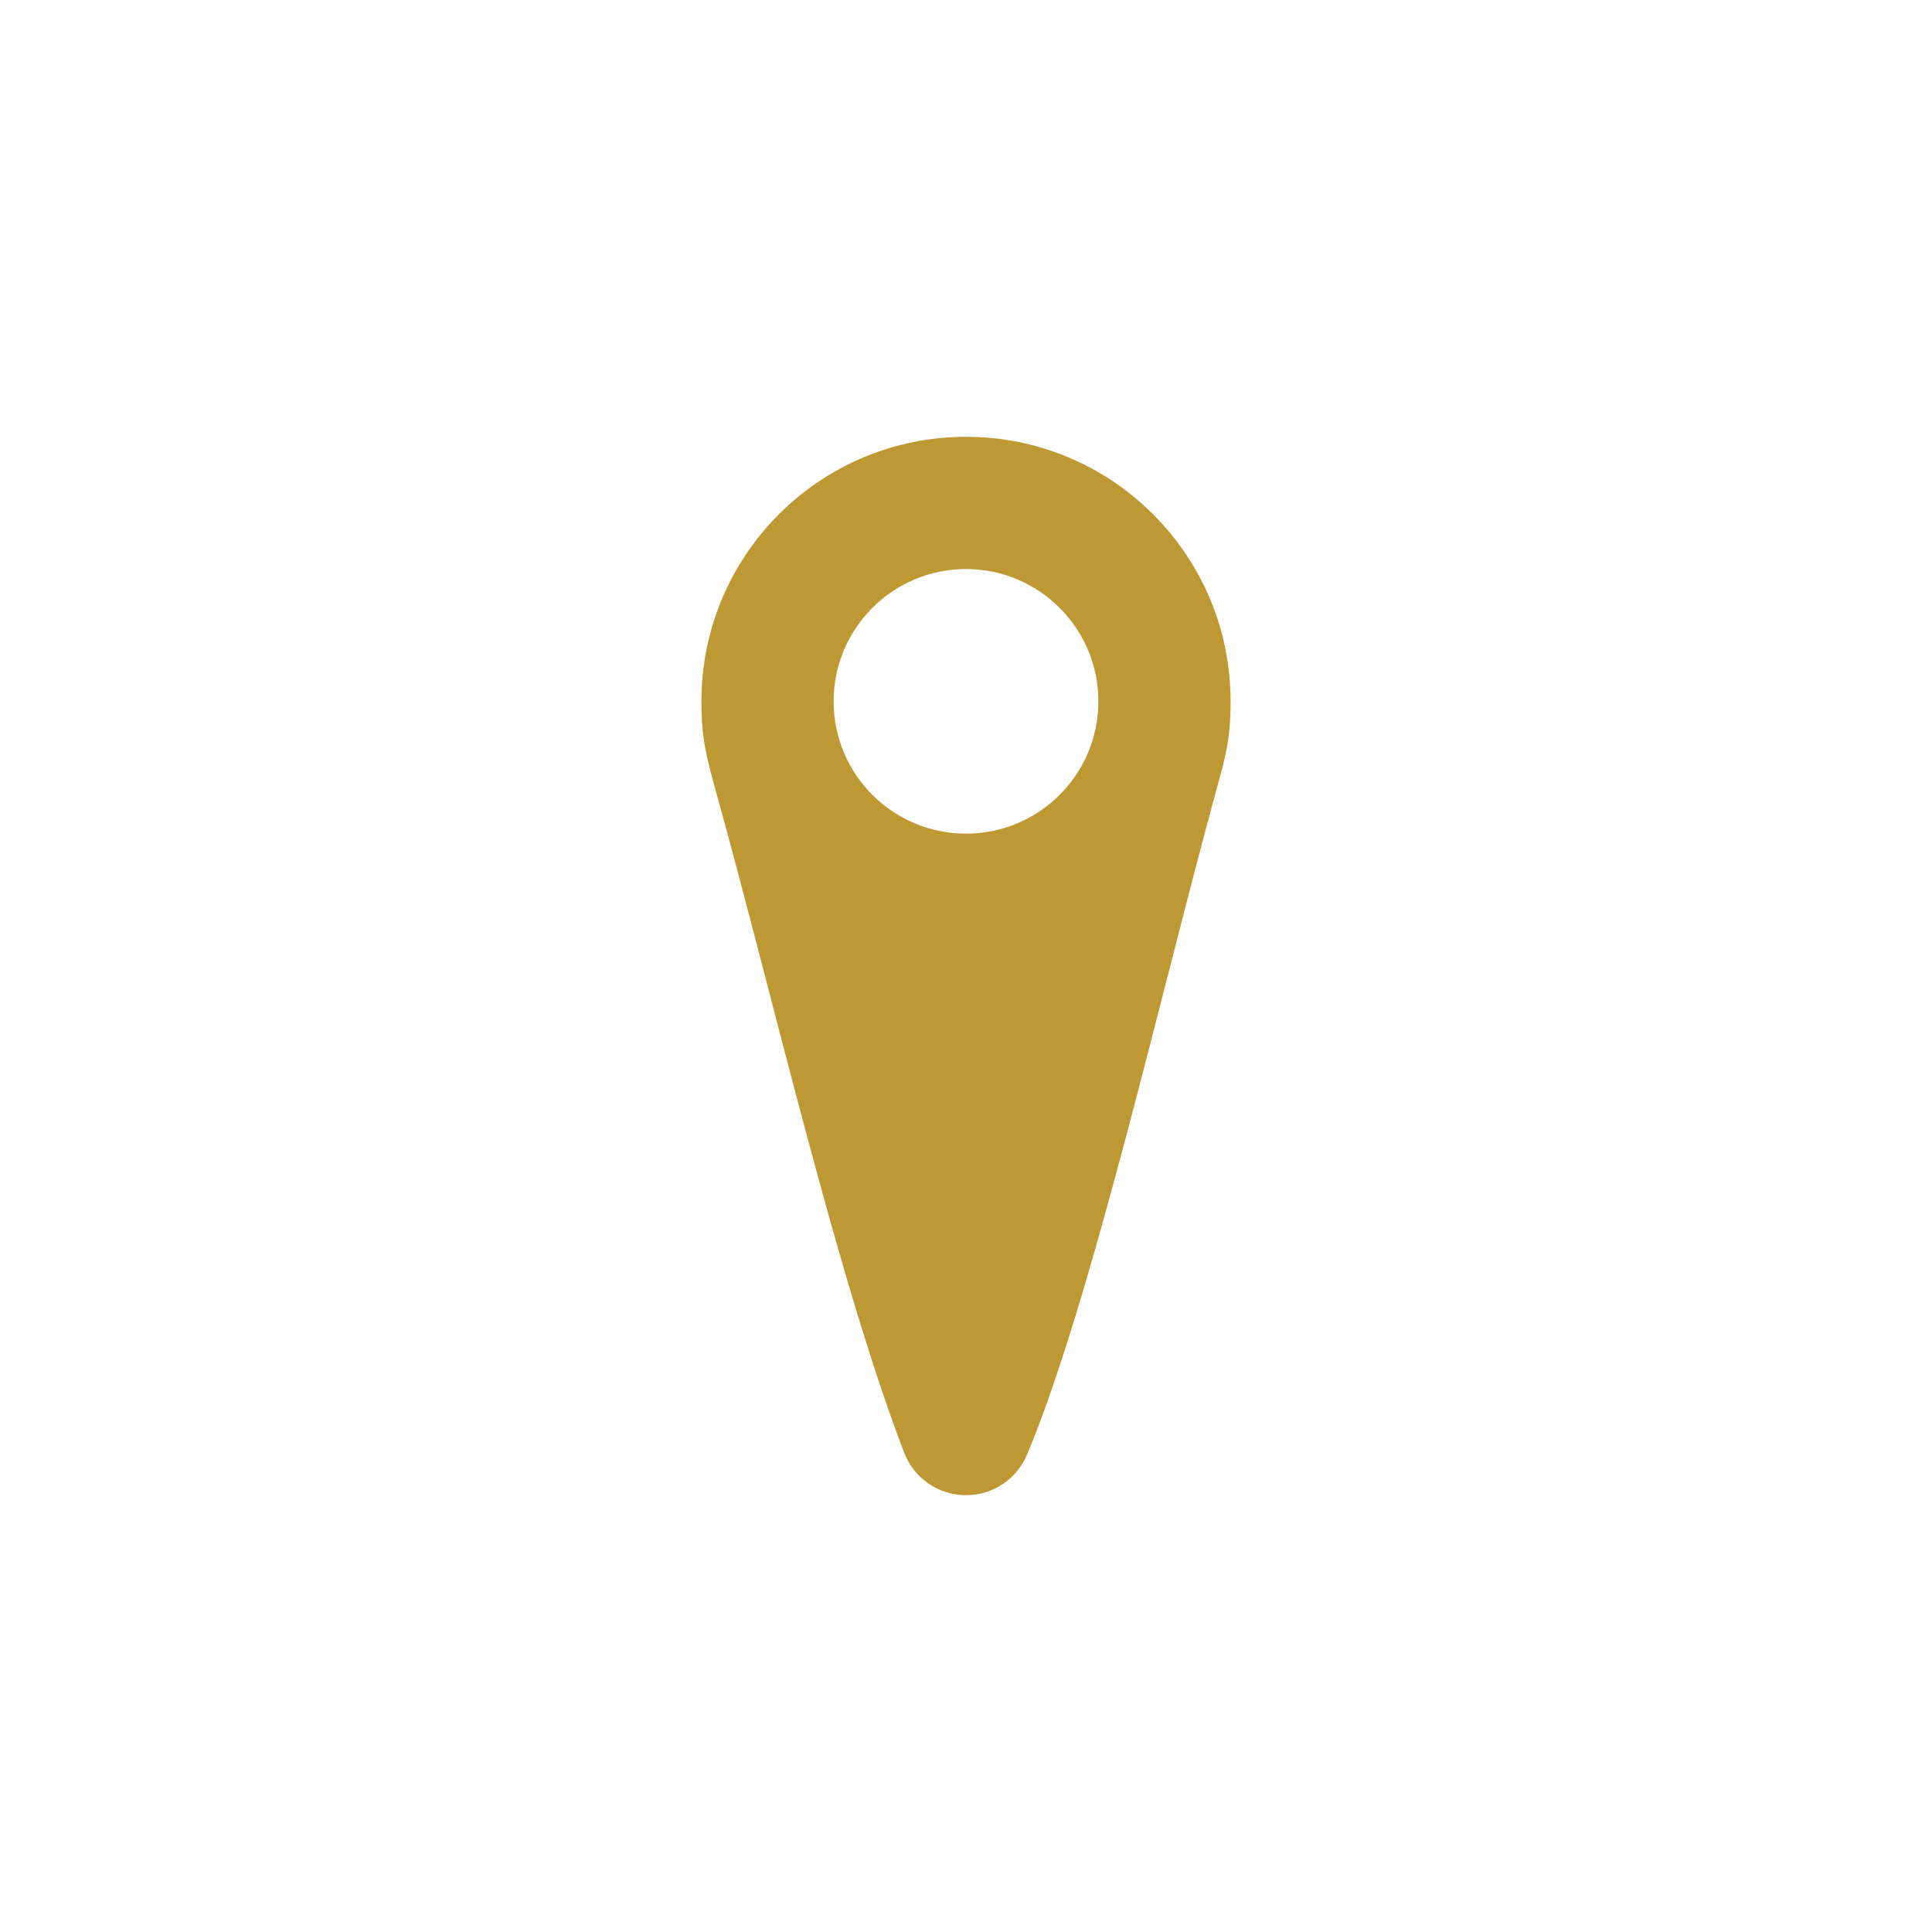 <?xml version="1.0" encoding="UTF-8"?>
<!DOCTYPE svg PUBLIC "-//W3C//DTD SVG 1.1//EN" "http://www.w3.org/Graphics/SVG/1.1/DTD/svg11.dtd">
<!-- Creator: CorelDRAW 2019 (64-Bit) -->
<svg xmlns="http://www.w3.org/2000/svg" xml:space="preserve" width="128px" height="128px" version="1.1" style="shape-rendering:geometricPrecision; text-rendering:geometricPrecision; image-rendering:optimizeQuality; fill-rule:evenodd; clip-rule:evenodd"
viewBox="0 0 128 128"
 xmlns:xlink="http://www.w3.org/1999/xlink"
 xmlns:xodm="http://www.corel.com/coreldraw/odm/2003">
 <defs>
  <style type="text/css">
   <![CDATA[
    .fil0 {fill:#BE9832}
   ]]>
  </style>
 </defs>
 <g id="Layer_x0020_1">
  <path class="fil0" d="M68.04 96.38c-0.67,1.58 -2.22,2.68 -4.04,2.68 -1.87,0 -3.47,-1.17 -4.1,-2.82 -4.48,-11.73 -8.67,-30.13 -12.41,-43.6 -0.65,-2.36 -1.02,-3.6 -1.02,-6.17 0,-9.69 7.85,-17.53 17.53,-17.53 9.68,0 17.53,7.84 17.53,17.53 0,2.53 -0.34,3.69 -0.98,6 -3.51,12.8 -8.31,33.96 -12.51,43.91zm-4.04 -58.68c4.84,0 8.77,3.93 8.77,8.77 0,4.84 -3.93,8.76 -8.77,8.76 -4.84,0 -8.77,-3.92 -8.77,-8.76 0,-4.84 3.93,-8.77 8.77,-8.77z"/>
 </g>
</svg>
